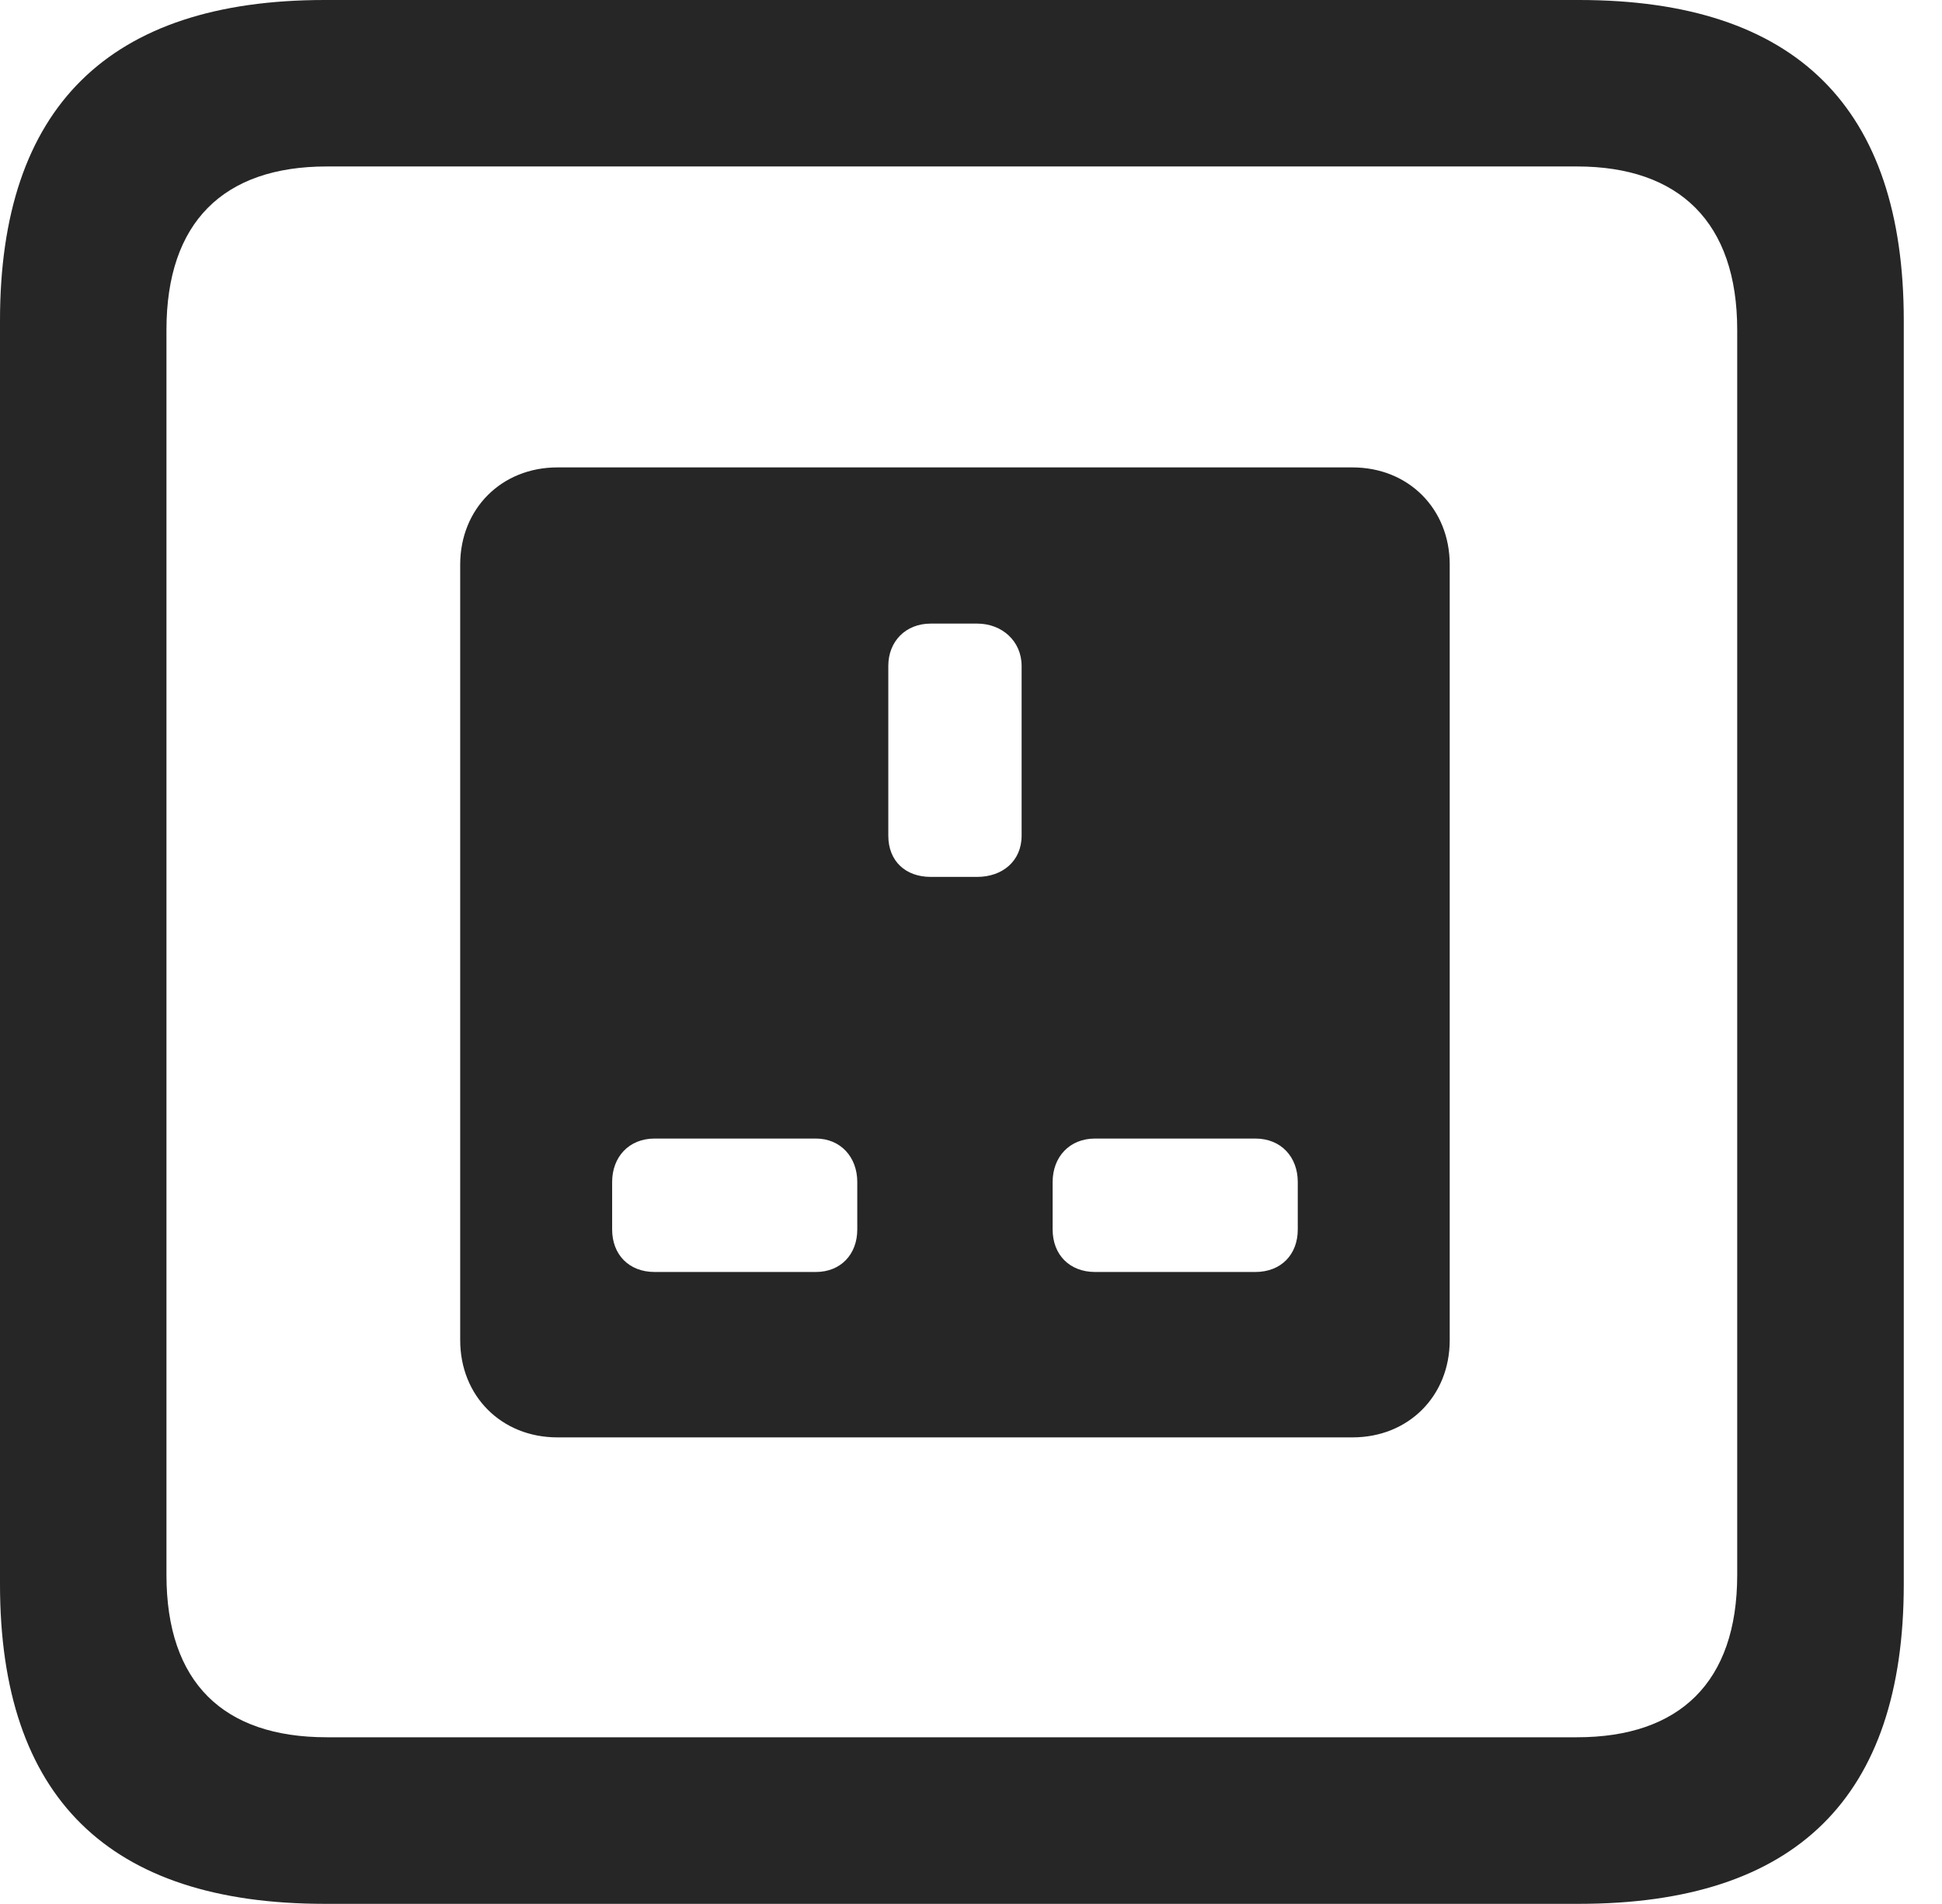 <?xml version="1.0" encoding="UTF-8"?>
<!--Generator: Apple Native CoreSVG 326-->
<!DOCTYPE svg
PUBLIC "-//W3C//DTD SVG 1.1//EN"
       "http://www.w3.org/Graphics/SVG/1.1/DTD/svg11.dtd">
<svg version="1.1" xmlns="http://www.w3.org/2000/svg" xmlns:xlink="http://www.w3.org/1999/xlink" viewBox="0 0 18.34 17.979">
 <g>
  <rect height="17.979" opacity="0" width="18.34" x="0" y="0"/>
  <path d="M3.066 17.979L14.912 17.979C16.963 17.979 17.979 16.973 17.979 14.961L17.979 3.027C17.979 1.016 16.963 0 14.912 0L3.066 0C1.025 0 0 1.016 0 3.027L0 14.961C0 16.973 1.025 17.979 3.066 17.979ZM3.086 16.406C2.109 16.406 1.572 15.889 1.572 14.873L1.572 3.115C1.572 2.1 2.109 1.572 3.086 1.572L14.893 1.572C15.859 1.572 16.406 2.1 16.406 3.115L16.406 14.873C16.406 15.889 15.859 16.406 14.893 16.406Z" fill="black" fill-opacity="0.85"/>
  <path d="M5.264 13.574L12.773 13.574C13.301 13.574 13.691 13.184 13.691 12.656L13.691 5.332C13.691 4.805 13.301 4.414 12.773 4.414L5.264 4.414C4.736 4.414 4.346 4.805 4.346 5.332L4.346 12.656C4.346 13.184 4.736 13.574 5.264 13.574ZM8.789 8.281C8.555 8.281 8.389 8.135 8.389 7.891L8.389 6.289C8.389 6.055 8.555 5.889 8.789 5.889L9.229 5.889C9.463 5.889 9.648 6.055 9.648 6.289L9.648 7.891C9.648 8.135 9.463 8.281 9.229 8.281ZM6.182 12.012C5.938 12.012 5.781 11.846 5.781 11.611L5.781 11.162C5.781 10.928 5.938 10.752 6.182 10.752L7.705 10.752C7.939 10.752 8.096 10.928 8.096 11.162L8.096 11.611C8.096 11.846 7.939 12.012 7.705 12.012ZM10.342 12.012C10.098 12.012 9.941 11.846 9.941 11.611L9.941 11.162C9.941 10.928 10.098 10.752 10.342 10.752L11.855 10.752C12.1 10.752 12.256 10.928 12.256 11.162L12.256 11.611C12.256 11.846 12.1 12.012 11.855 12.012Z" fill="black" fill-opacity="0.85"/>
 </g>
</svg>
